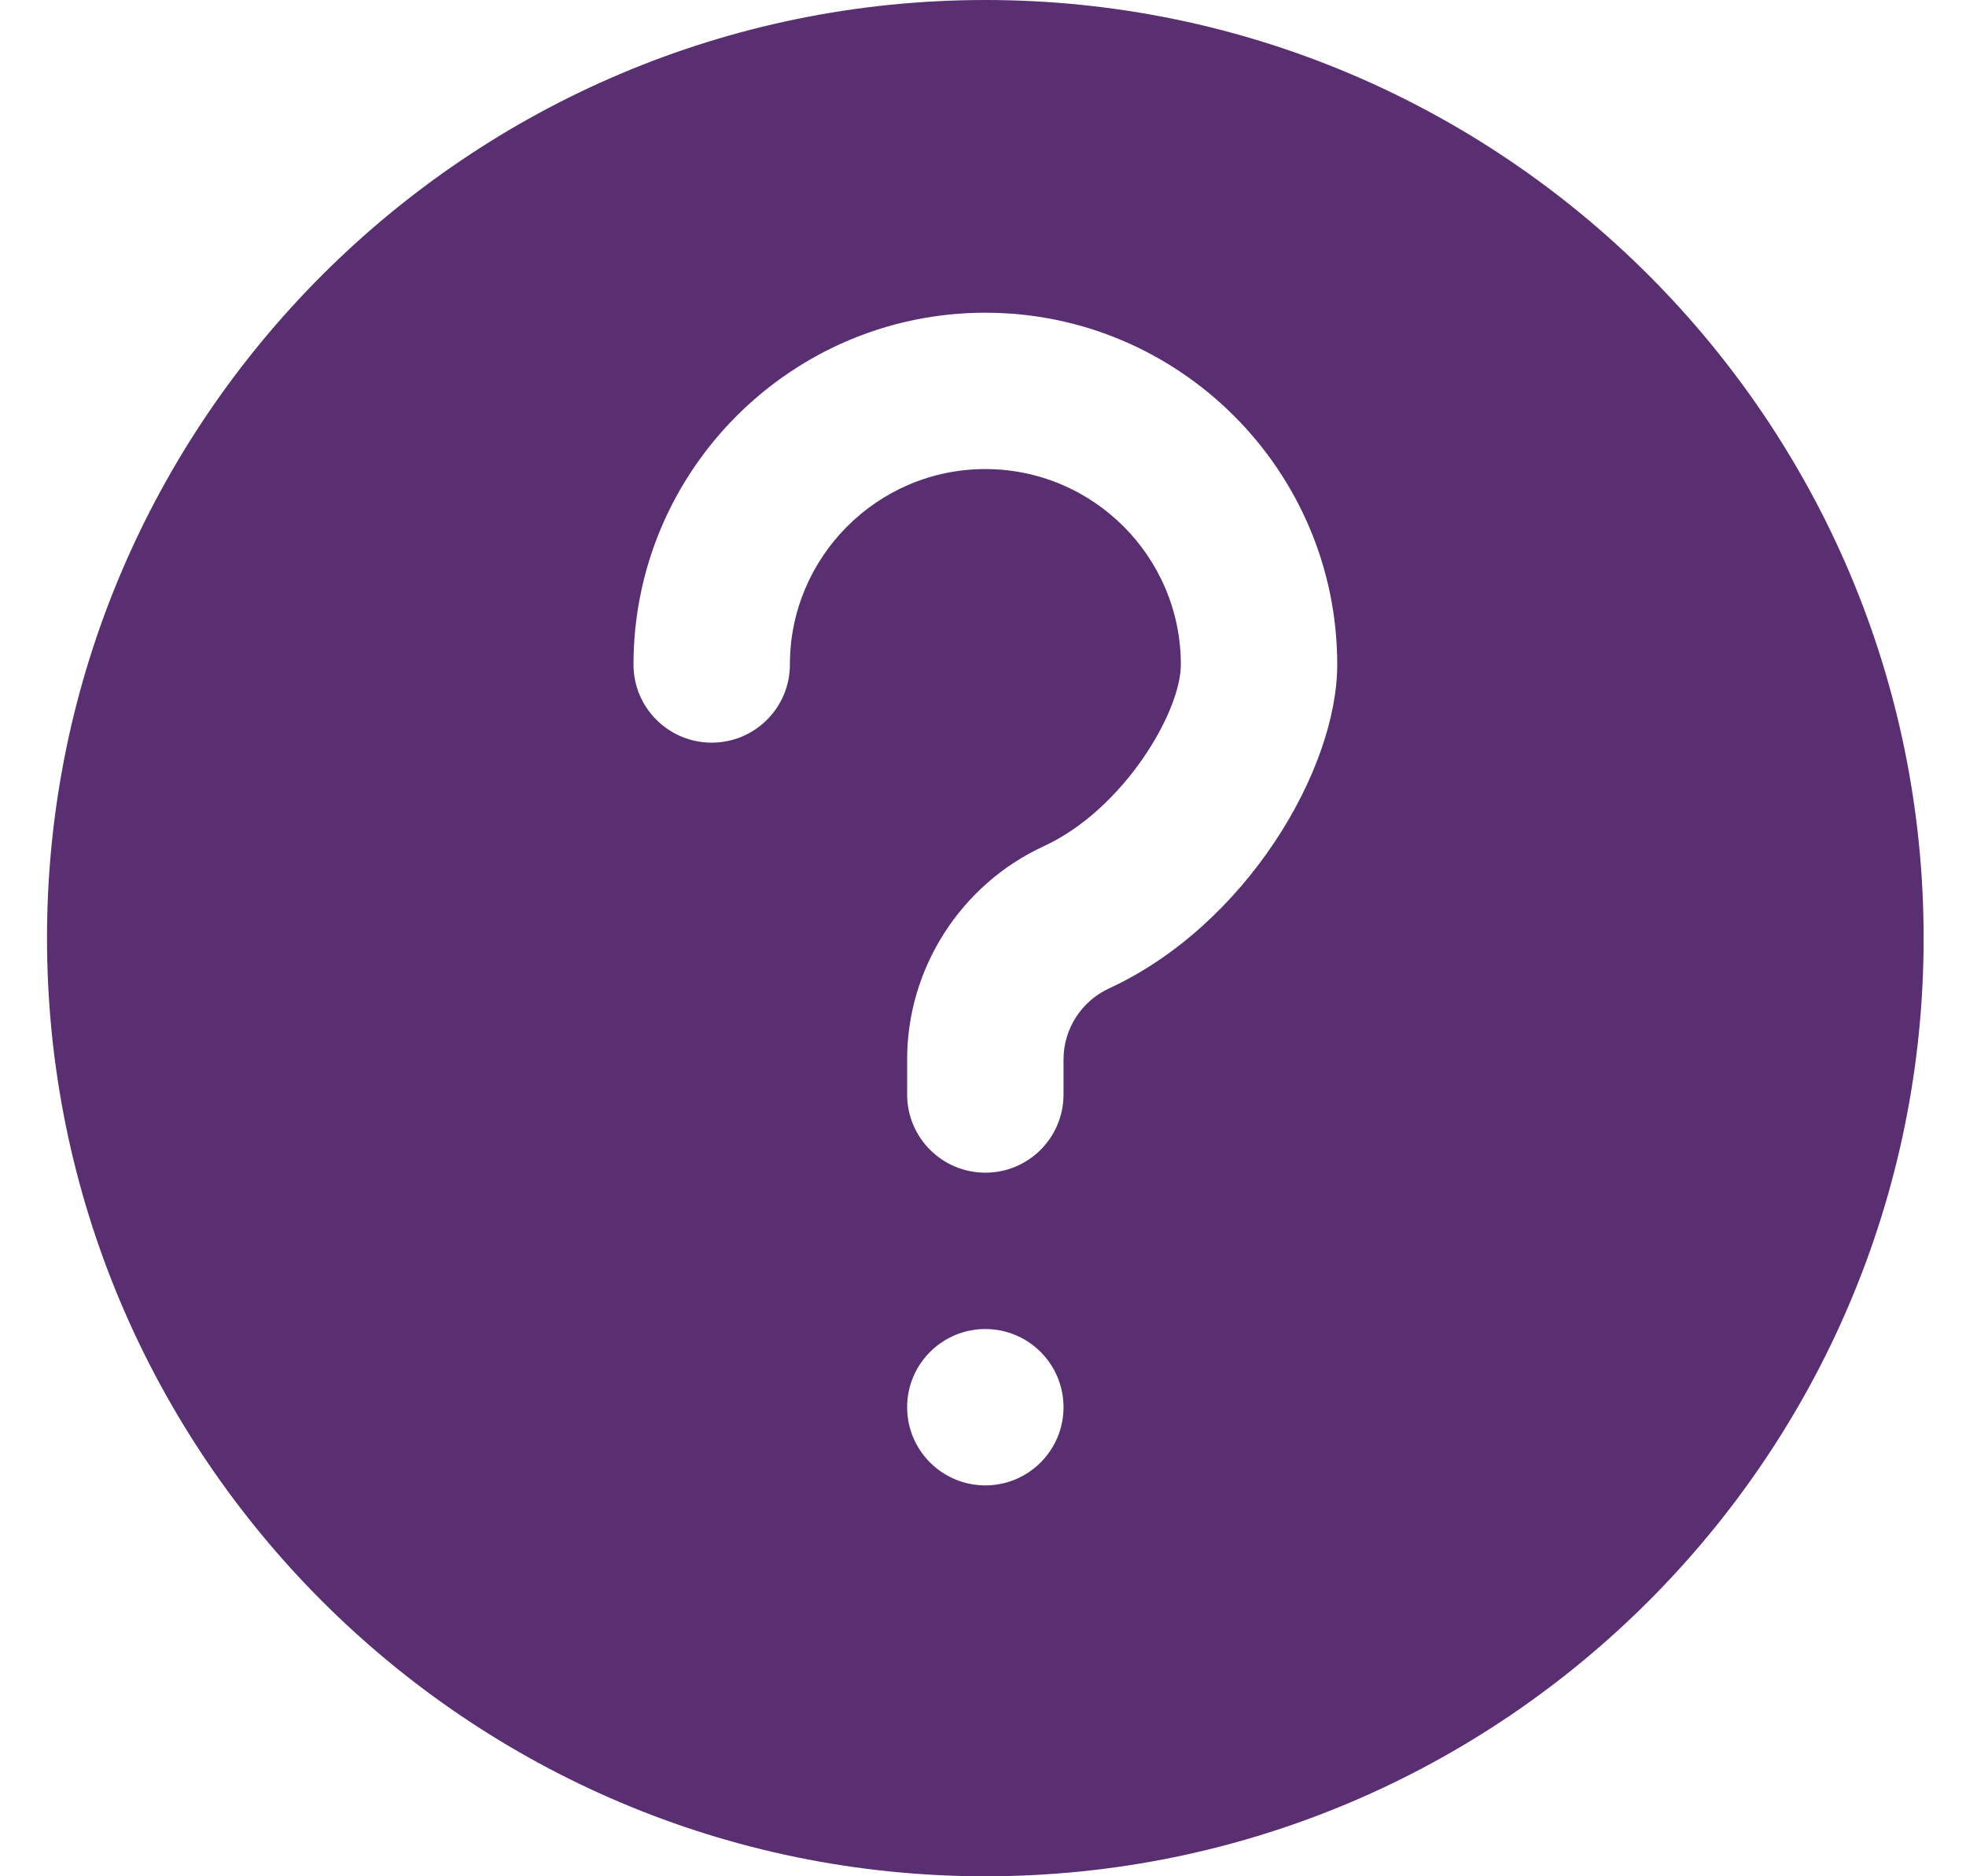 <svg width="22" height="21" viewBox="0 0 22 21" fill="none" xmlns="http://www.w3.org/2000/svg">
<g clip-path="url(#clip0)">
<path d="M11.026 0C5.236 0 0.526 4.71 0.526 10.5C0.526 16.29 5.236 21 11.026 21C16.816 21 21.526 16.29 21.526 10.5C21.526 4.71 16.816 0 11.026 0ZM11.026 16.625C10.543 16.625 10.151 16.233 10.151 15.75C10.151 15.267 10.543 14.875 11.026 14.875C11.509 14.875 11.901 15.267 11.901 15.75C11.901 16.233 11.509 16.625 11.026 16.625ZM12.412 11.062C12.102 11.204 11.901 11.517 11.901 11.857V12.25C11.901 12.733 11.51 13.125 11.026 13.125C10.543 13.125 10.151 12.733 10.151 12.25V11.857C10.151 10.836 10.752 9.9 11.678 9.472C12.57 9.062 13.214 7.972 13.214 7.438C13.214 6.232 12.233 5.25 11.026 5.25C9.82 5.25 8.839 6.232 8.839 7.438C8.839 7.92 8.448 8.312 7.964 8.312C7.48 8.312 7.089 7.92 7.089 7.438C7.089 5.267 8.855 3.5 11.026 3.5C13.197 3.5 14.964 5.267 14.964 7.438C14.964 8.62 13.938 10.357 12.412 11.062Z" fill="#592F72"/>
</g>
<defs>
<clipPath id="clip0">
<rect width="21" height="21" fill="white" transform="translate(0.526)"/>
</clipPath>
</defs>
</svg>
